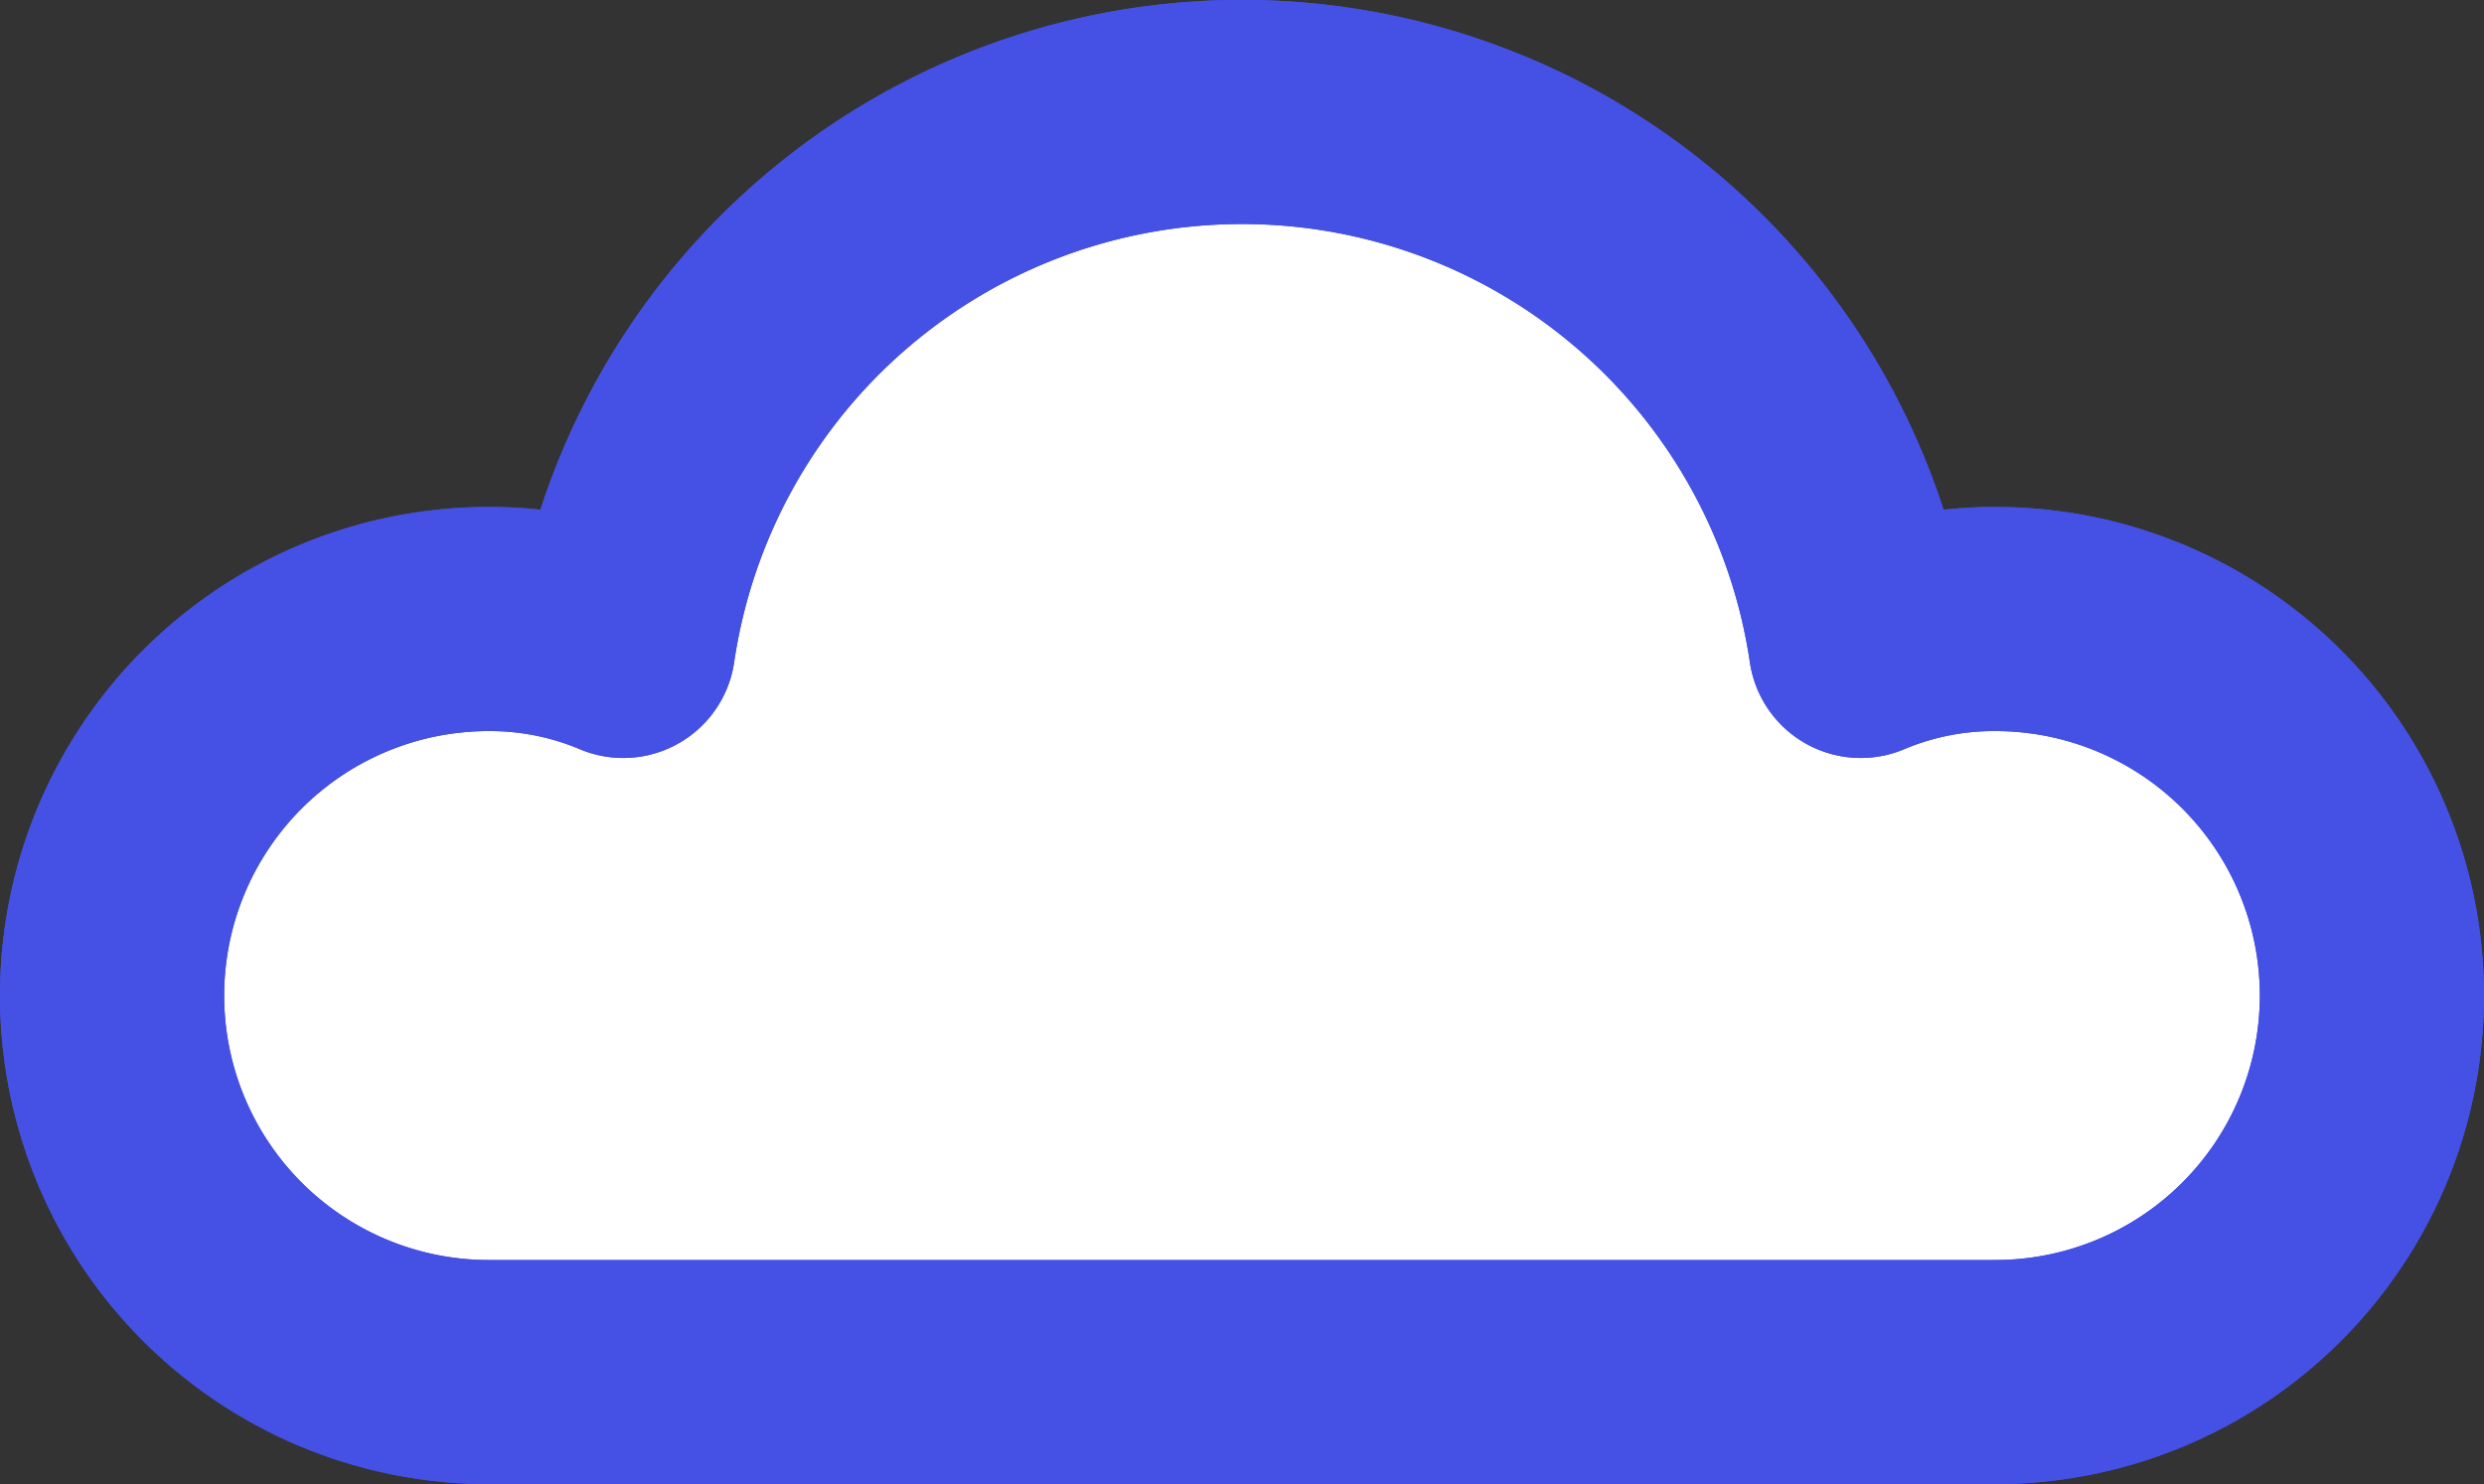 <svg xmlns="http://www.w3.org/2000/svg" width="50.338" height="30.084" viewBox="0 0 50.338 30.084"><rect x="0" y="0" width="50.338" height="30.084" fill="#333333" stroke="none"/><g transform="translate(2.272 2.272)"><path d="M358.907,101.539a6.951,6.951,0,0,0-2.726.545,12.675,12.675,0,0,0-25.078,0,6.951,6.951,0,0,0-2.726-.545,7.632,7.632,0,0,0,0,15.265h30.53a7.632,7.632,0,0,0,0-15.265Z" transform="translate(-320.745 -91.263)" fill="#fff"/><path d="M358.907,101.539a6.951,6.951,0,0,0-2.726.545,12.675,12.675,0,0,0-25.078,0,6.951,6.951,0,0,0-2.726-.545,7.632,7.632,0,0,0,0,15.265h30.53a7.632,7.632,0,0,0,0-15.265Z" transform="translate(-320.745 -91.263)" fill="none" stroke="#4550e5" stroke-linejoin="round" stroke-width="4.543"/><path d="M358.907,101.539a6.951,6.951,0,0,0-2.726.545,12.675,12.675,0,0,0-25.078,0,6.951,6.951,0,0,0-2.726-.545,7.632,7.632,0,0,0,0,15.265h30.53a7.632,7.632,0,0,0,0-15.265Z" transform="translate(-320.745 -91.263)" fill="none" stroke="#4550e5" stroke-linejoin="round" stroke-width="4.543"/></g></svg>